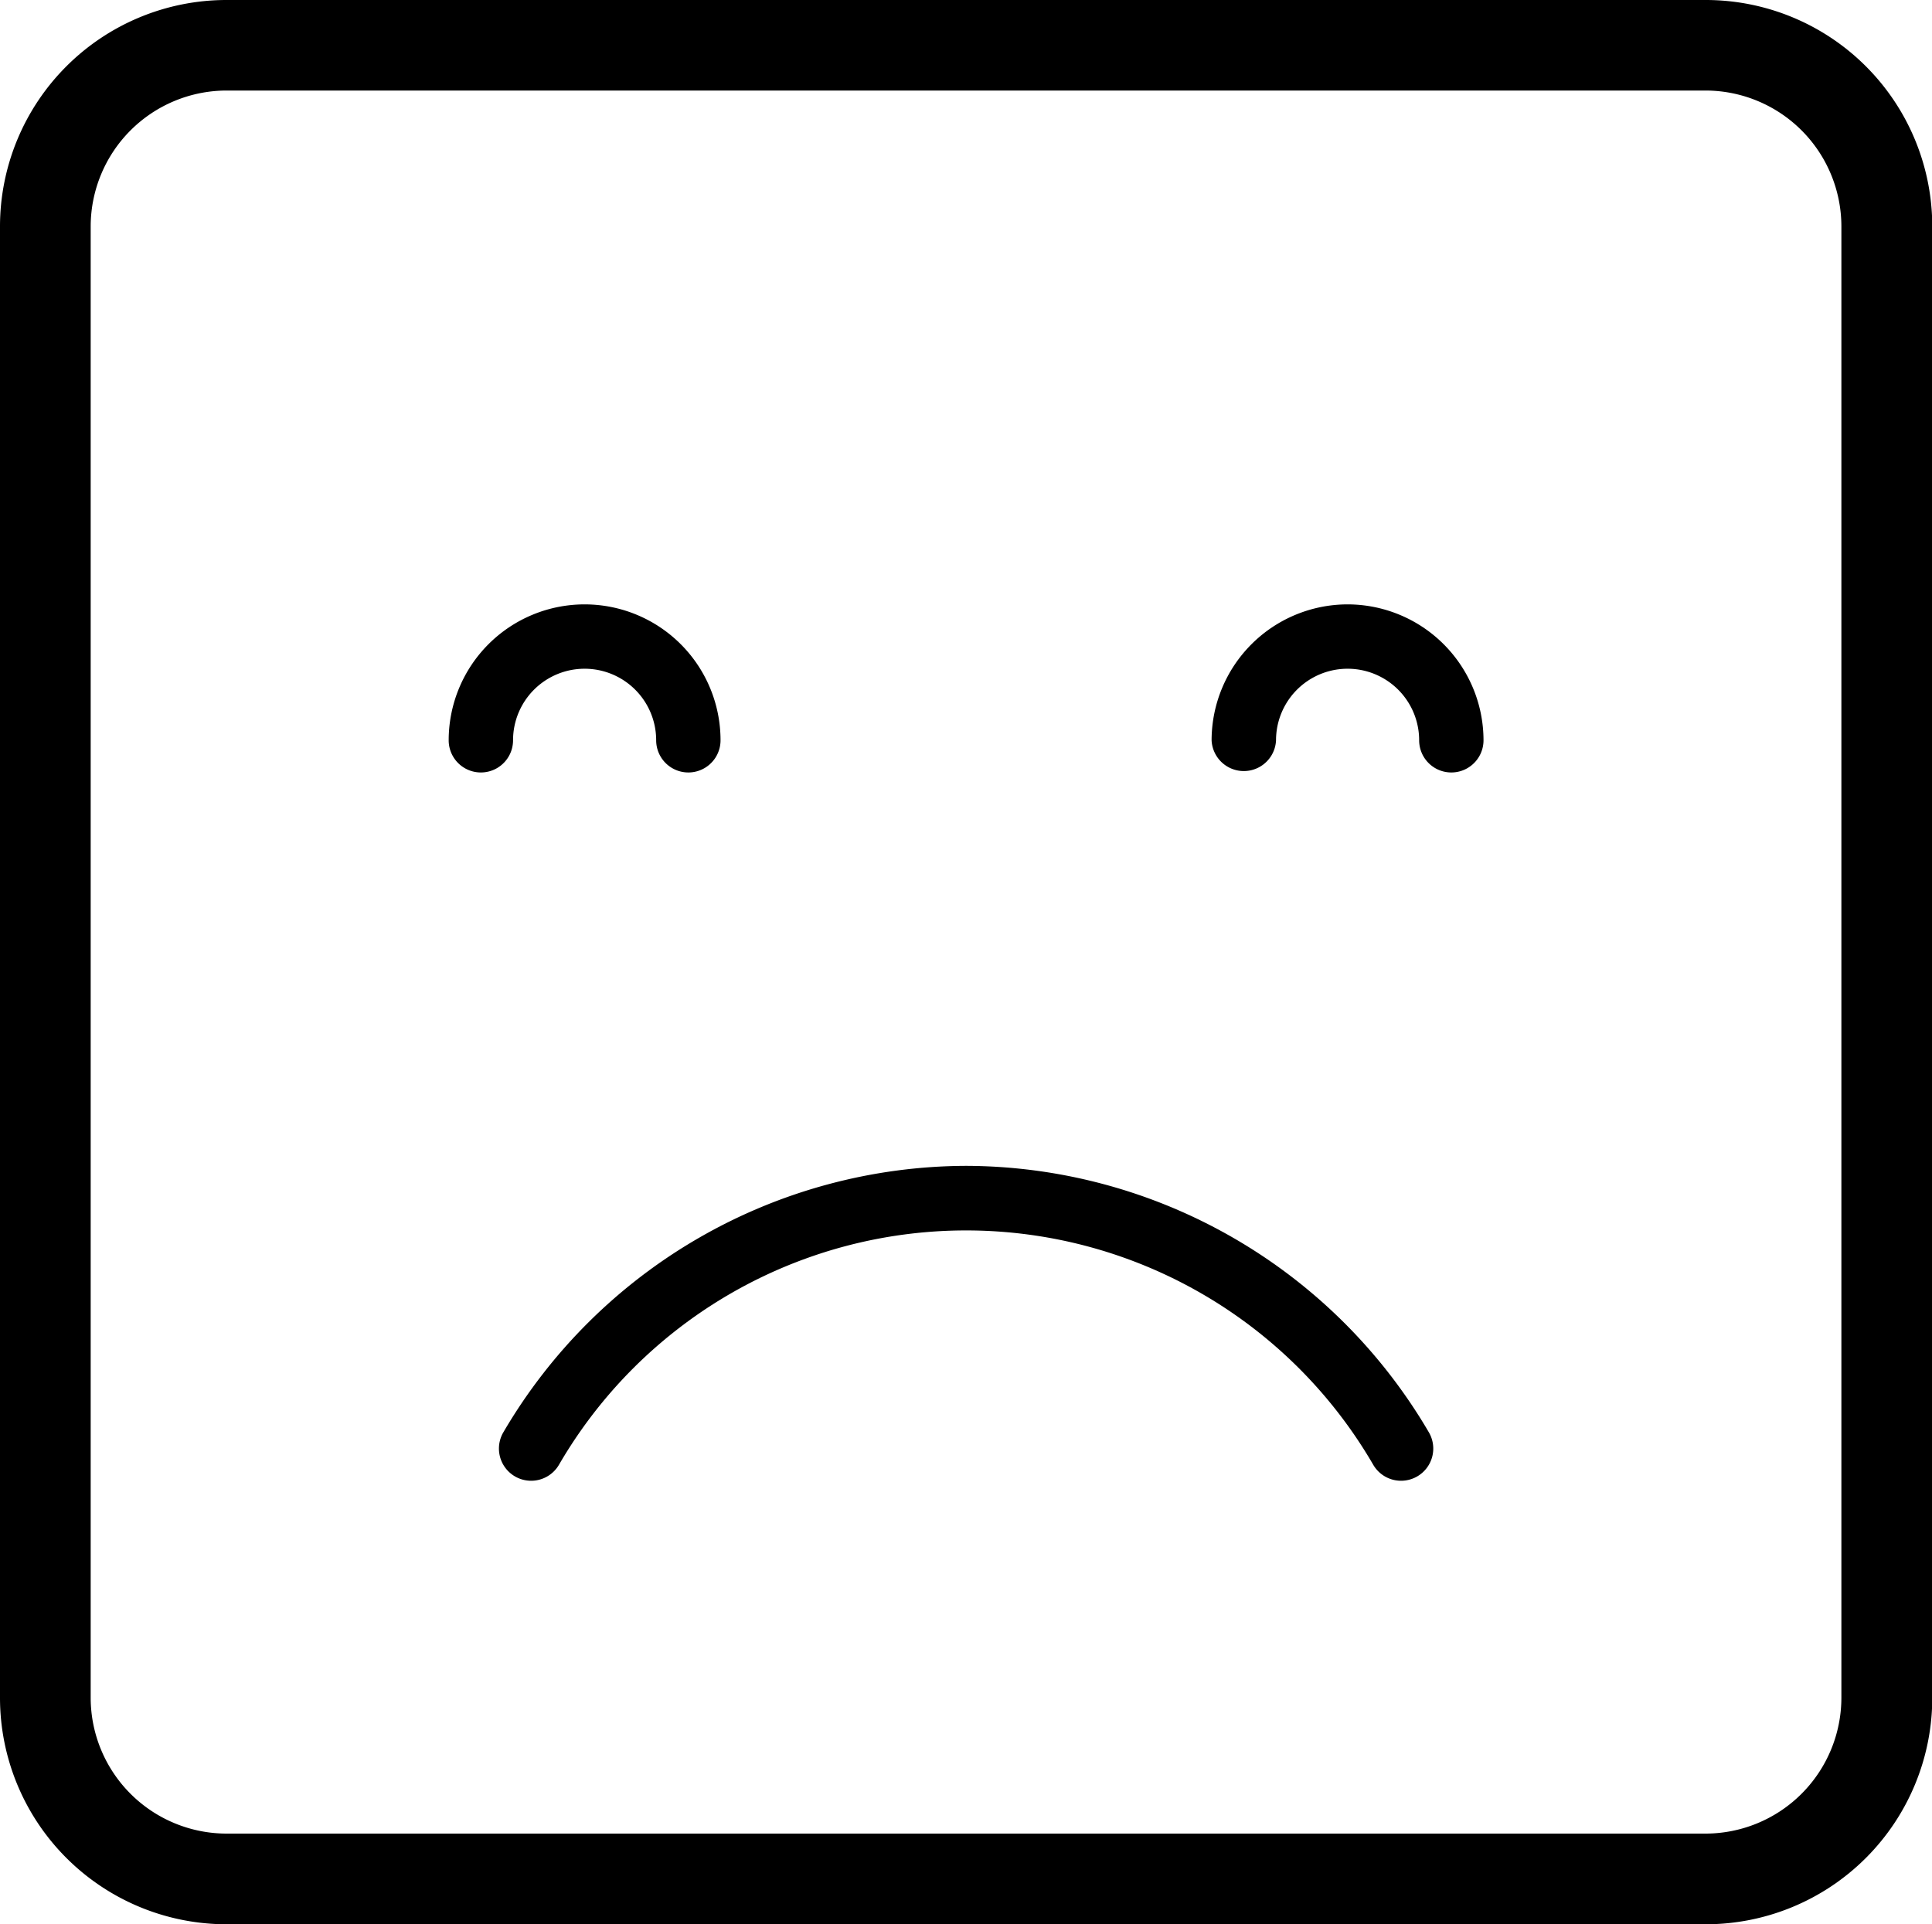 <svg xmlns="http://www.w3.org/2000/svg" viewBox="0 0 289.96 288.82"><title>smile03</title><g id="Layer_2" data-name="Layer 2"><g id="homepage"><g id="_2-sad" data-name="2-sad"><path d="M77,111.12a10.74,10.74,0,0,1,21.48,0,4.83,4.83,0,1,0,9.66,0,20.4,20.4,0,0,0-40.8,0,4.83,4.83,0,1,0,9.66,0Z"/><path d="M202.25,90.72a20.43,20.43,0,0,0-20.41,20.4,4.84,4.84,0,0,0,9.67,0,10.74,10.74,0,0,1,21.48,0,4.83,4.83,0,0,0,9.66,0A20.42,20.42,0,0,0,202.25,90.72Z"/><path d="M145,175a80.75,80.75,0,0,0-69.46,40,4.83,4.83,0,0,0,8.35,4.87,70.66,70.66,0,0,1,122.21,0,4.83,4.83,0,1,0,8.35-4.87A80.73,80.73,0,0,0,145,175Z"/><path d="M256,13.59A20.41,20.41,0,0,1,276.36,34V254.84A20.41,20.41,0,0,1,256,275.23H34a20.41,20.41,0,0,1-20.39-20.39V34A20.42,20.42,0,0,1,34,13.59H256M256,0H34A34,34,0,0,0,0,34V254.84a34,34,0,0,0,34,34H256a34,34,0,0,0,34-34V34A34,34,0,0,0,256,0Z"/></g></g></g></svg>